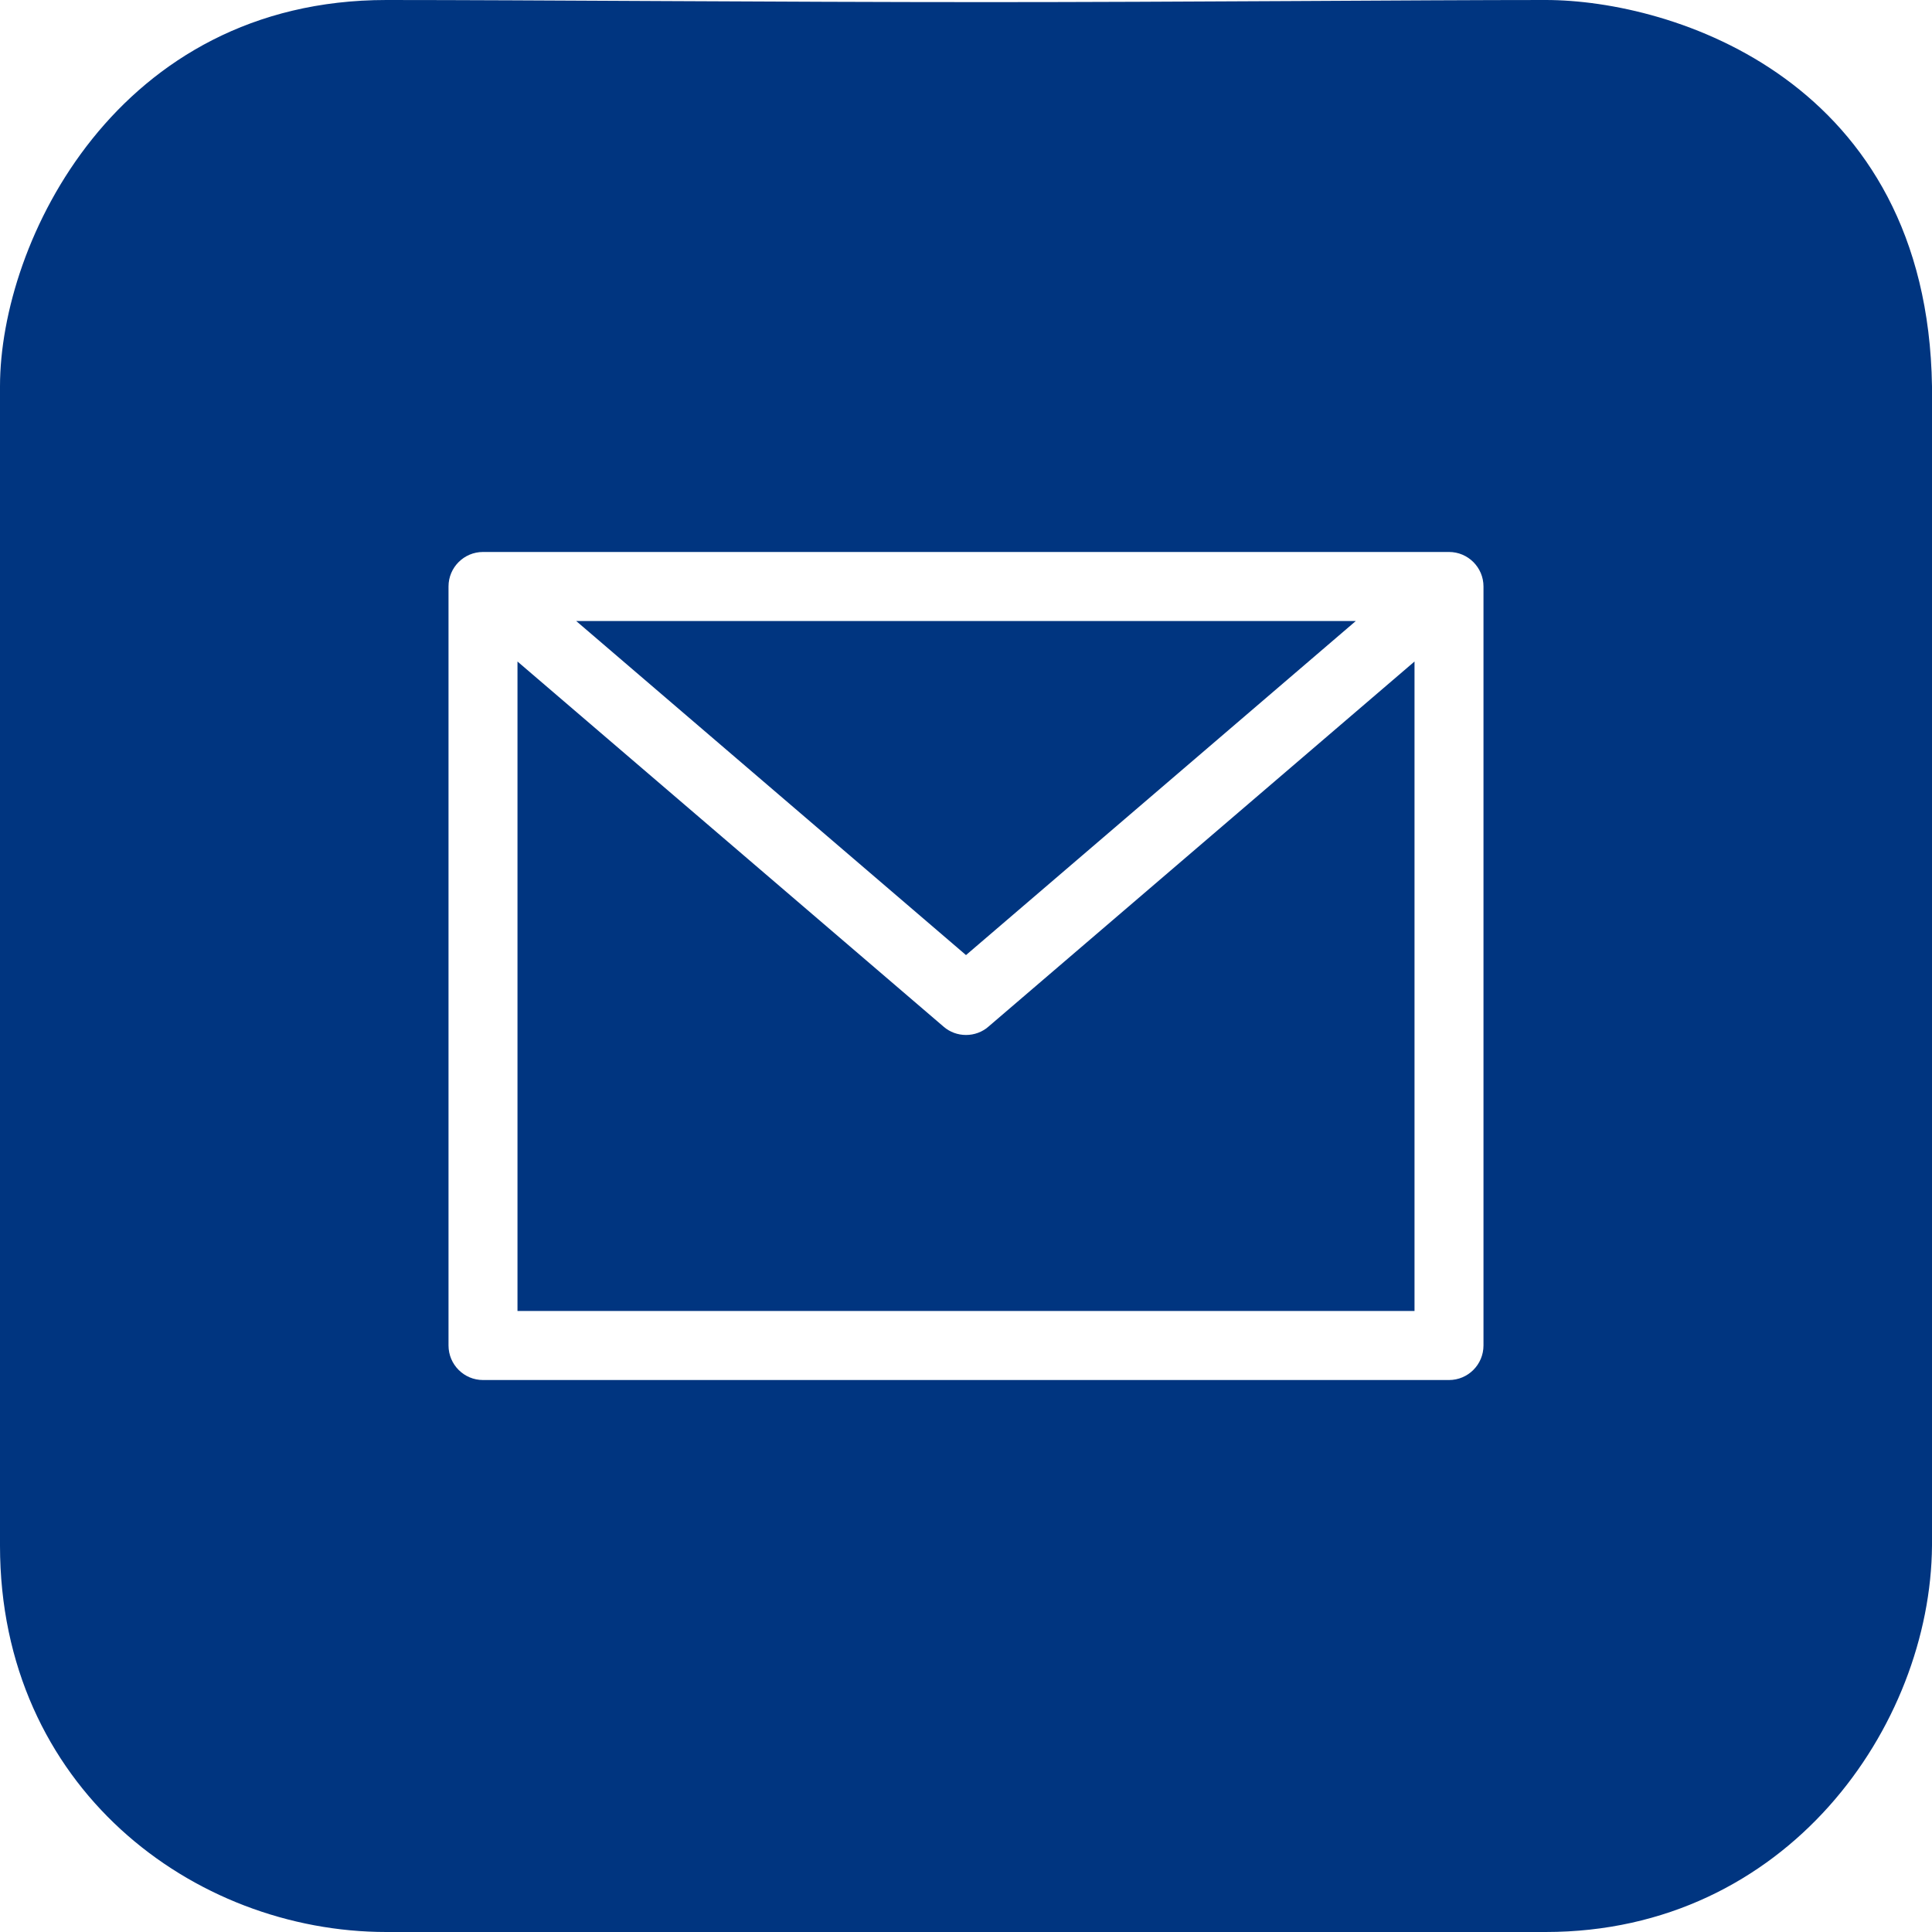 <svg width="20" height="20" viewBox="0 0 20 20" fill="none" xmlns="http://www.w3.org/2000/svg">
<g clip-path="url(#clip0)">
<path d="M14.035 6.429H5.965L10 9.887L14.035 6.429Z" fill="#003580"/>
<path d="M10 10.714C9.915 10.714 9.832 10.684 9.768 10.628L5.357 6.848V13.571H14.643V6.848L10.232 10.628C10.168 10.684 10.085 10.714 10 10.714Z" fill="#003580"/>
<path d="M10.223 0.022C8.042 0.022 5.5 1.31504e-05 4 1.31404e-05C1.215 1.31218e-05 1.82698e-05 2.5 -6.38701e-06 4C-0.011 4.618 -2.9156e-05 9.283 -2.9156e-05 10C-2.9156e-05 11.12 -0.016 15.116 -2.9156e-05 16C0 18.5 2 20 4 20C6.063 20 14.7 20.062 16 20C18.5 20 19.986 17.866 20 16C20.005 15.382 20 10.717 20 10C20 9.285 20.009 4.619 20 4C19.952 0.829 17.316 -0 16 0C14.684 0 12.181 0.022 10.223 0.022ZM15.357 13.928C15.357 14.126 15.197 14.286 15 14.286H5C4.803 14.286 4.643 14.126 4.643 13.928V6.071C4.643 5.874 4.803 5.714 5 5.714H15C15.197 5.714 15.357 5.874 15.357 6.071V13.928Z" fill="#003580"/>
</g>
<defs>
<clipPath id="clip0">
<rect width="20" height="20" fill="white"/>
</clipPath>
</defs>
</svg>
